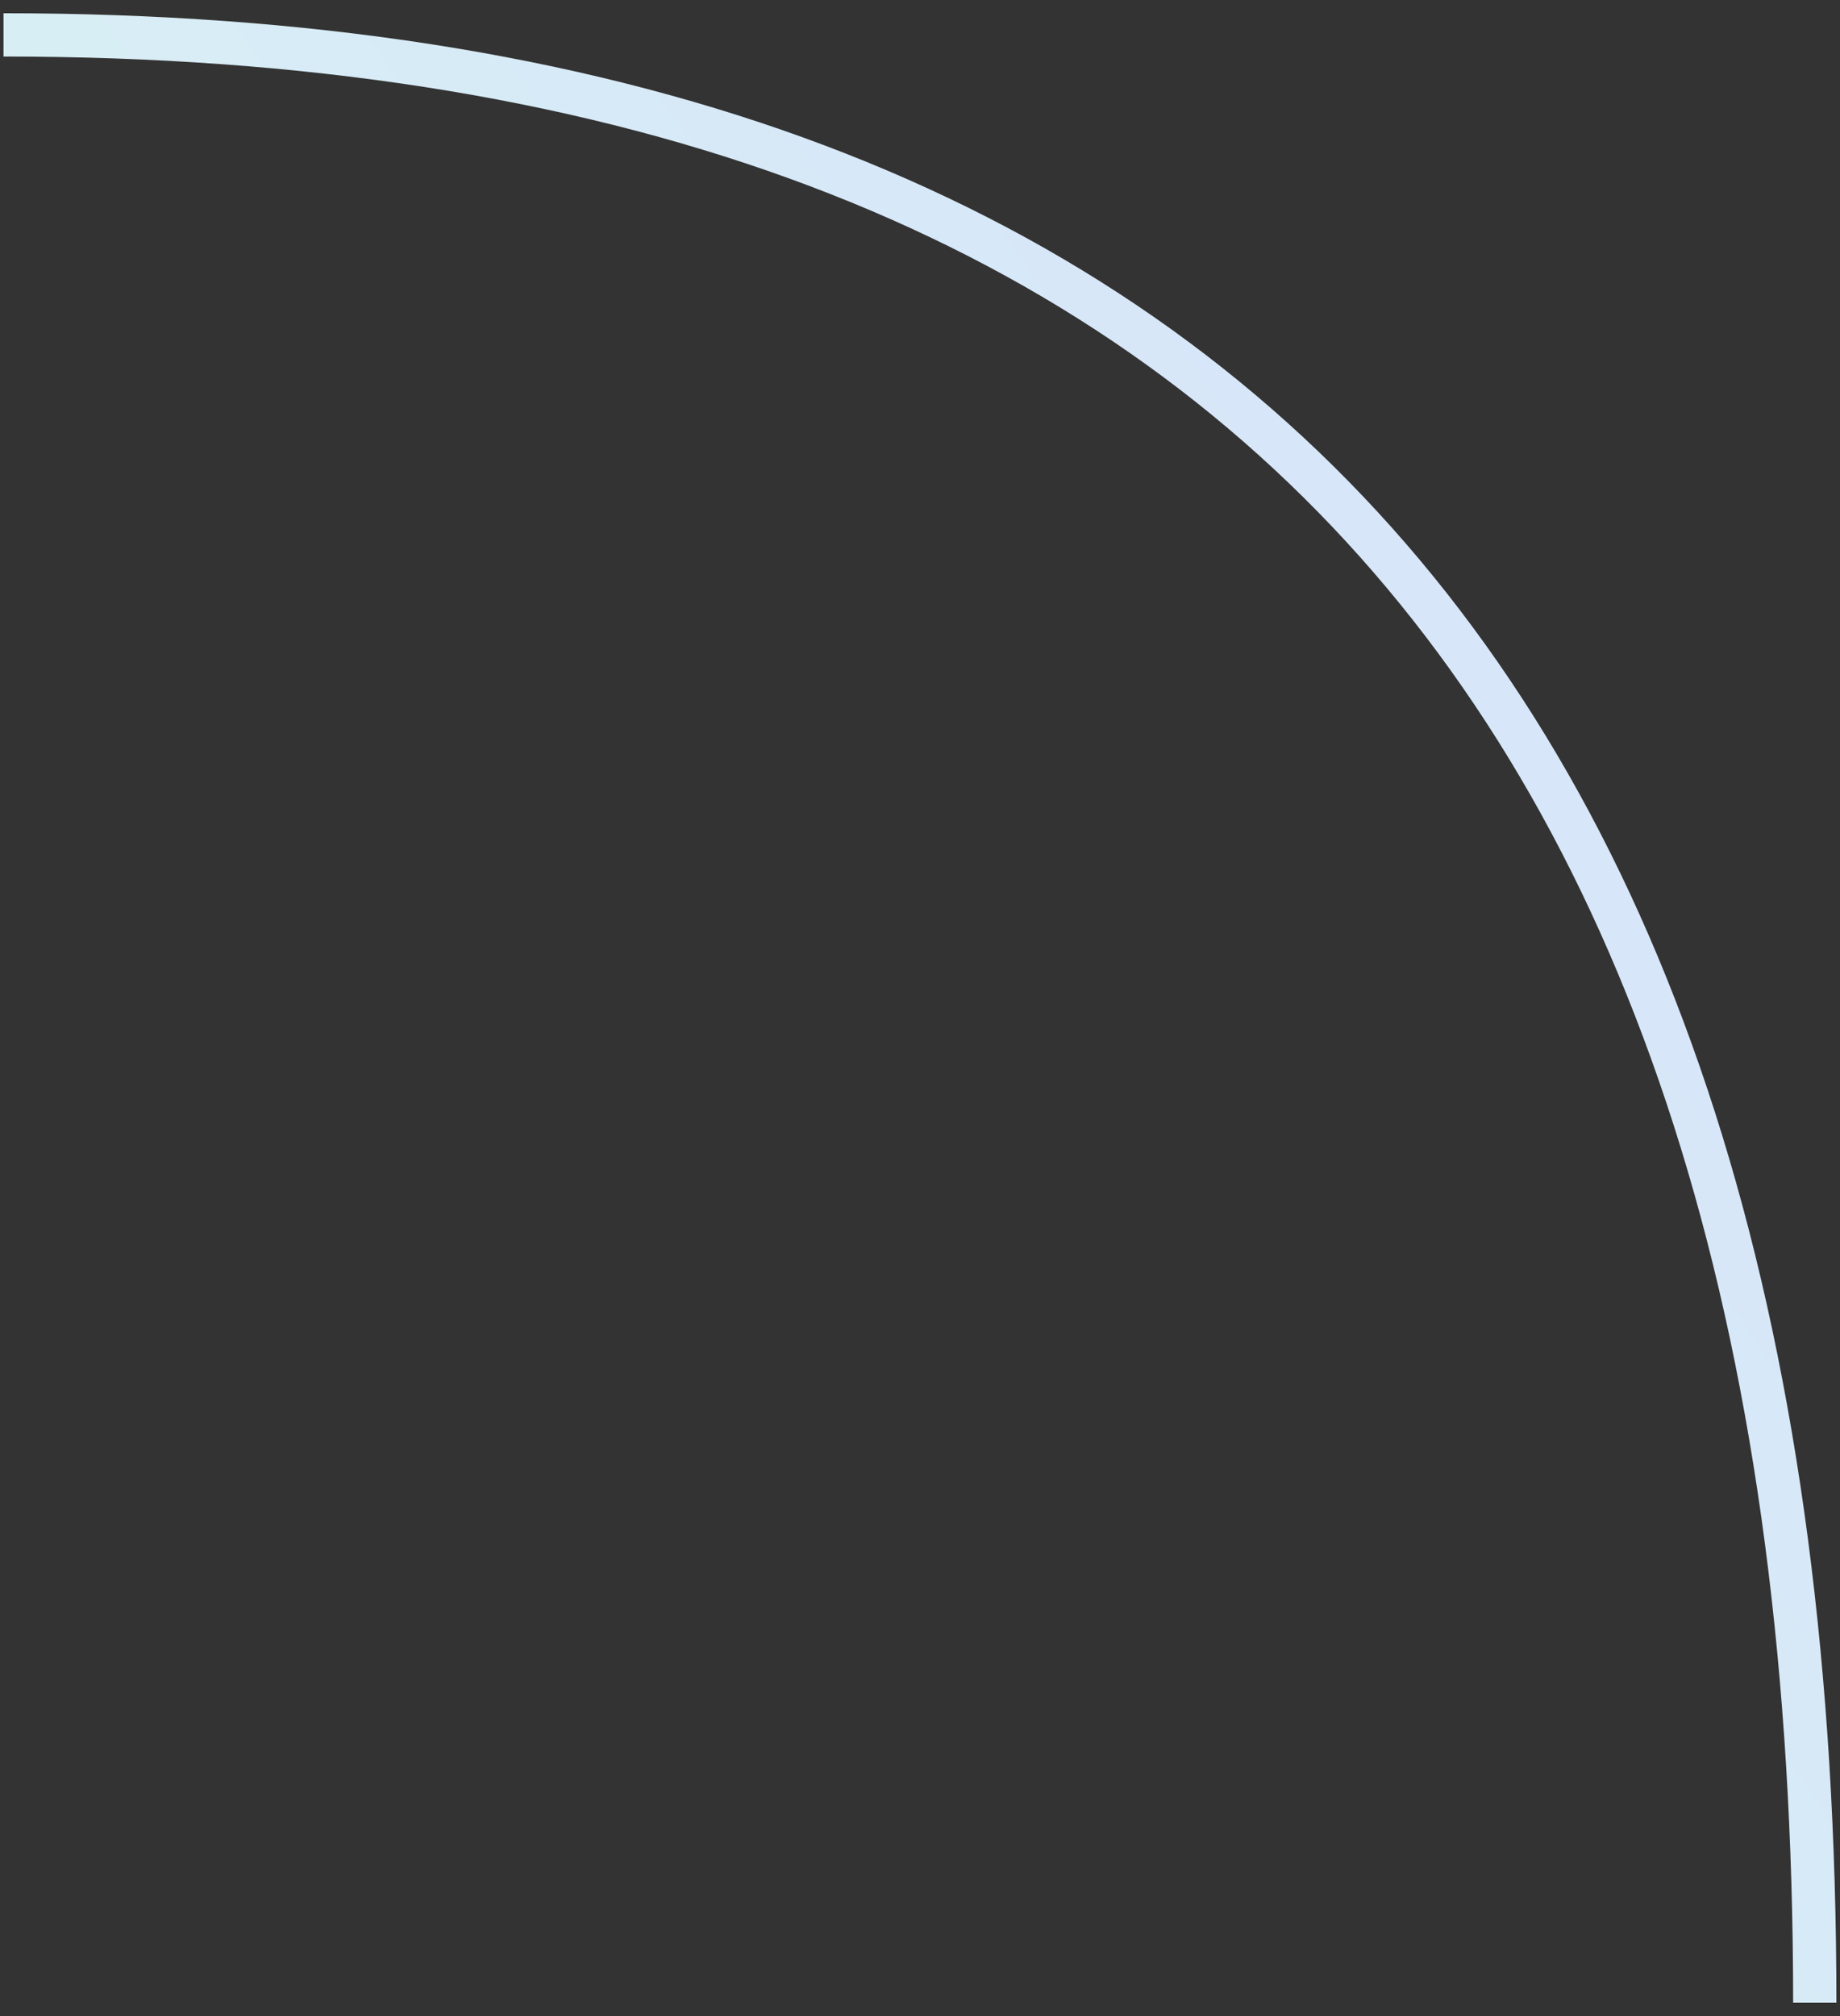 <svg width="84" height="92" viewBox="0 0 84 92" fill="none" xmlns="http://www.w3.org/2000/svg">
<rect x="0" y="0" width="84" height="92" fill="#333333" stroke="none"/>
<path d="M0.16 1.592C55.285 1.592 82.848 31.526 82.848 91.393" stroke="url(#paint0_linear_132_14062)" stroke-width="1.975"/>
<defs>
<linearGradient id="paint0_linear_132_14062" x1="0.16" y1="91.393" x2="98.439" y2="24.693" gradientUnits="userSpaceOnUse">
<stop stop-color="#D9F9EF"/>
<stop offset="0" stop-color="#D9F9EF"/>
<stop offset="1" stop-color="#D6E0FC"/>
</linearGradient>
</defs>
</svg>
